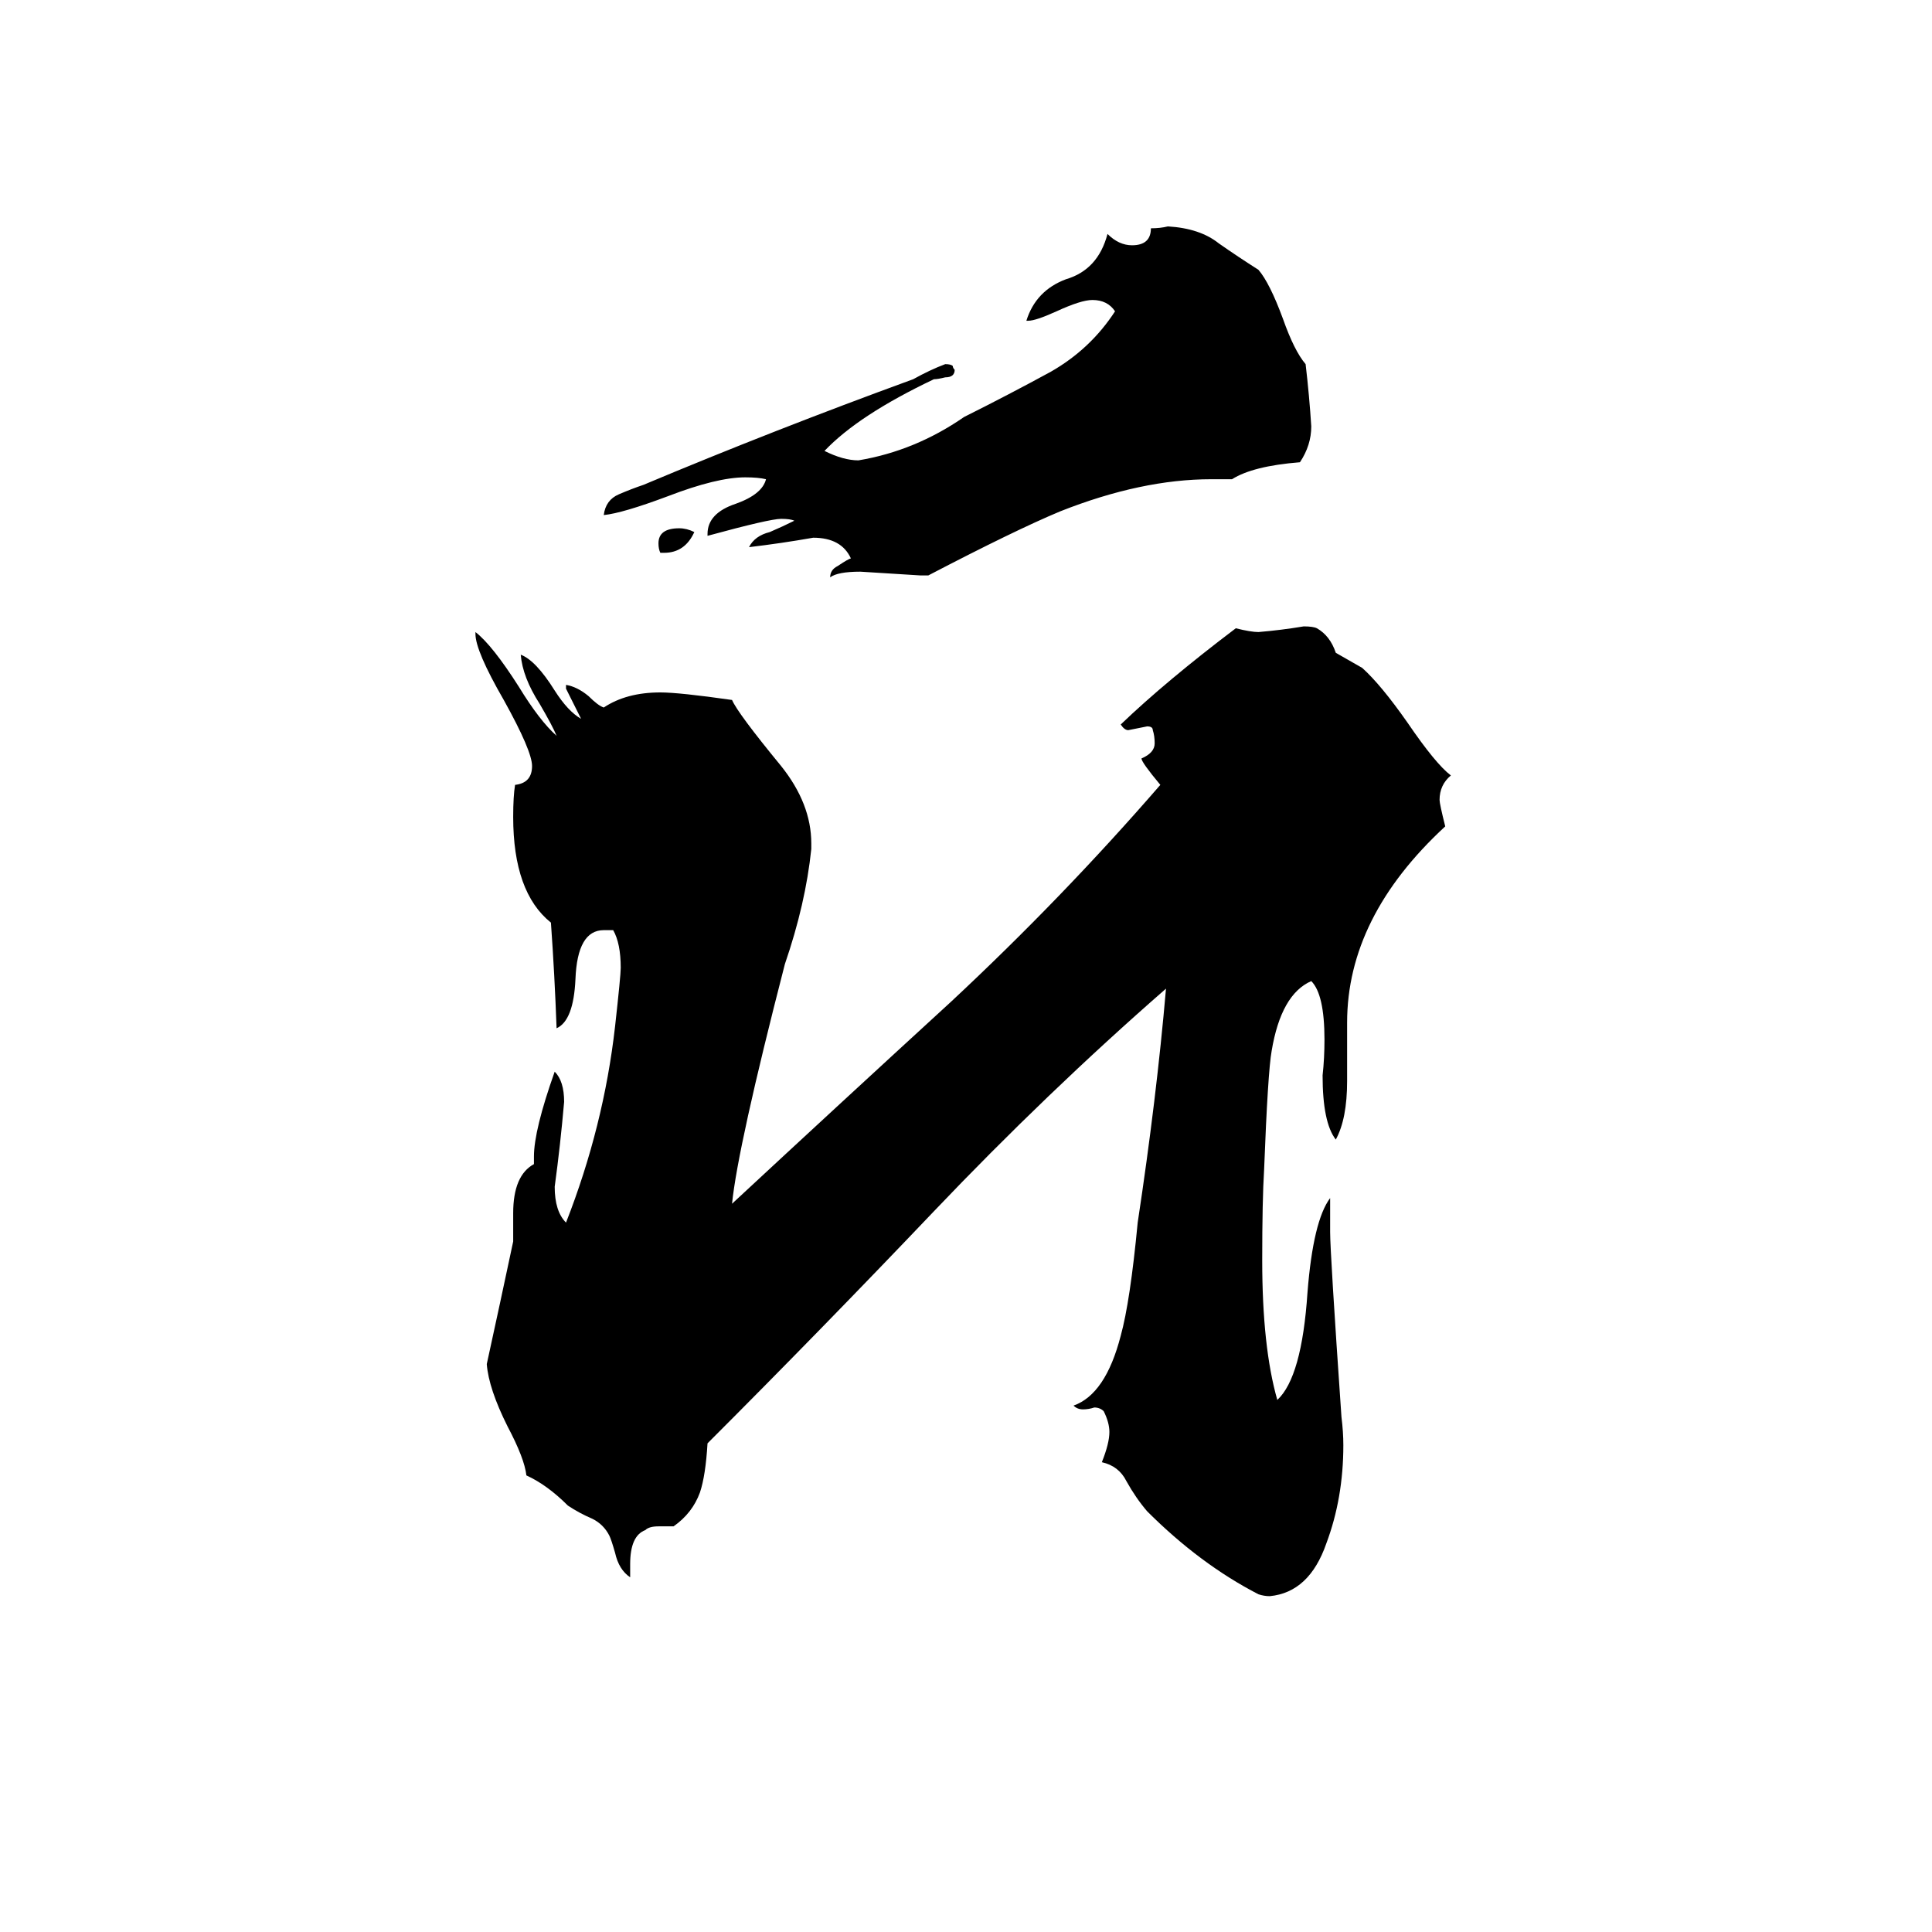 <svg xmlns="http://www.w3.org/2000/svg" viewBox="0 -800 1024 1024">
	<path fill="#000000" d="M705 -165V-147Q705 -136 711 -49Q712 -41 712 -34Q712 -6 703 18Q694 44 673 46Q670 46 667 45Q636 29 608 1Q602 -6 597 -15Q593 -23 584 -25Q588 -35 588 -41Q588 -46 585 -52Q583 -54 580 -54Q577 -53 574 -53Q571 -53 569 -55Q586 -61 594 -92Q599 -110 603 -152Q613 -218 618 -276Q555 -221 495 -158Q435 -95 375 -35Q374 -18 371 -9Q367 2 357 9H349Q344 9 342 11Q334 14 334 29V36Q328 32 326 23Q324 16 323 14Q320 8 314 5Q307 2 301 -2Q290 -13 279 -18Q278 -27 269 -44Q259 -64 258 -77Q265 -109 272 -142V-157Q272 -177 283 -183V-187Q283 -201 294 -232Q299 -227 299 -216Q297 -193 294 -171Q294 -158 300 -152Q320 -203 326 -256Q329 -283 329 -287Q329 -300 325 -307H320Q306 -307 305 -281Q304 -259 295 -255Q294 -283 292 -311Q272 -327 272 -367Q272 -378 273 -384Q282 -385 282 -394Q282 -402 267 -429Q252 -455 252 -464V-465Q261 -458 275 -436Q286 -418 295 -410Q293 -415 286 -427Q277 -441 276 -453Q284 -450 294 -434Q301 -423 308 -419Q304 -427 300 -435V-437Q306 -436 312 -431Q317 -426 320 -425Q332 -433 350 -433Q360 -433 388 -429Q391 -422 414 -394Q430 -374 430 -353V-350Q427 -321 416 -289Q391 -192 388 -162Q444 -214 504 -269Q563 -324 615 -384Q605 -396 605 -398Q612 -401 612 -406Q612 -410 611 -413Q611 -415 608 -415Q603 -414 598 -413Q596 -413 594 -416Q618 -439 655 -467Q663 -465 667 -465Q679 -466 691 -468Q696 -468 698 -467Q705 -463 708 -454Q715 -450 722 -446Q732 -437 746 -417Q761 -395 769 -389Q763 -384 763 -376Q763 -374 766 -362Q714 -314 714 -258V-227Q714 -207 708 -196Q701 -205 701 -230Q702 -239 702 -249Q702 -273 695 -280Q679 -273 674 -243Q672 -232 670 -180Q669 -164 669 -132Q669 -86 677 -58Q690 -70 693 -115Q696 -153 705 -165ZM653 -546H642Q605 -546 562 -529Q538 -519 492 -495H488Q472 -496 456 -497Q444 -497 440 -494Q440 -498 444 -500Q450 -504 451 -504Q446 -515 431 -515Q414 -512 397 -510Q400 -516 408 -518Q415 -521 421 -524Q419 -525 414 -525Q408 -525 375 -516V-517Q375 -528 390 -533Q404 -538 406 -546Q402 -547 395 -547Q380 -547 354 -537Q330 -528 320 -527Q321 -535 328 -538Q335 -541 341 -543Q410 -572 484 -599Q493 -604 501 -607Q504 -607 505 -606Q505 -605 506 -604Q506 -600 501 -600Q497 -599 495 -599Q455 -580 437 -561Q447 -556 455 -556Q485 -561 511 -579Q535 -591 557 -603Q578 -615 591 -635Q587 -641 579 -641Q573 -641 560 -635Q549 -630 545 -630H544Q549 -646 565 -652Q582 -657 587 -676Q593 -670 600 -670Q610 -670 610 -679Q615 -679 619 -680Q636 -679 646 -671Q656 -664 667 -657Q673 -650 680 -631Q686 -614 692 -607Q694 -590 695 -574Q695 -564 689 -555Q664 -553 653 -546ZM352 -507H350Q349 -509 349 -512Q349 -520 360 -520Q364 -520 368 -518Q363 -507 352 -507Z"/>
</svg>
